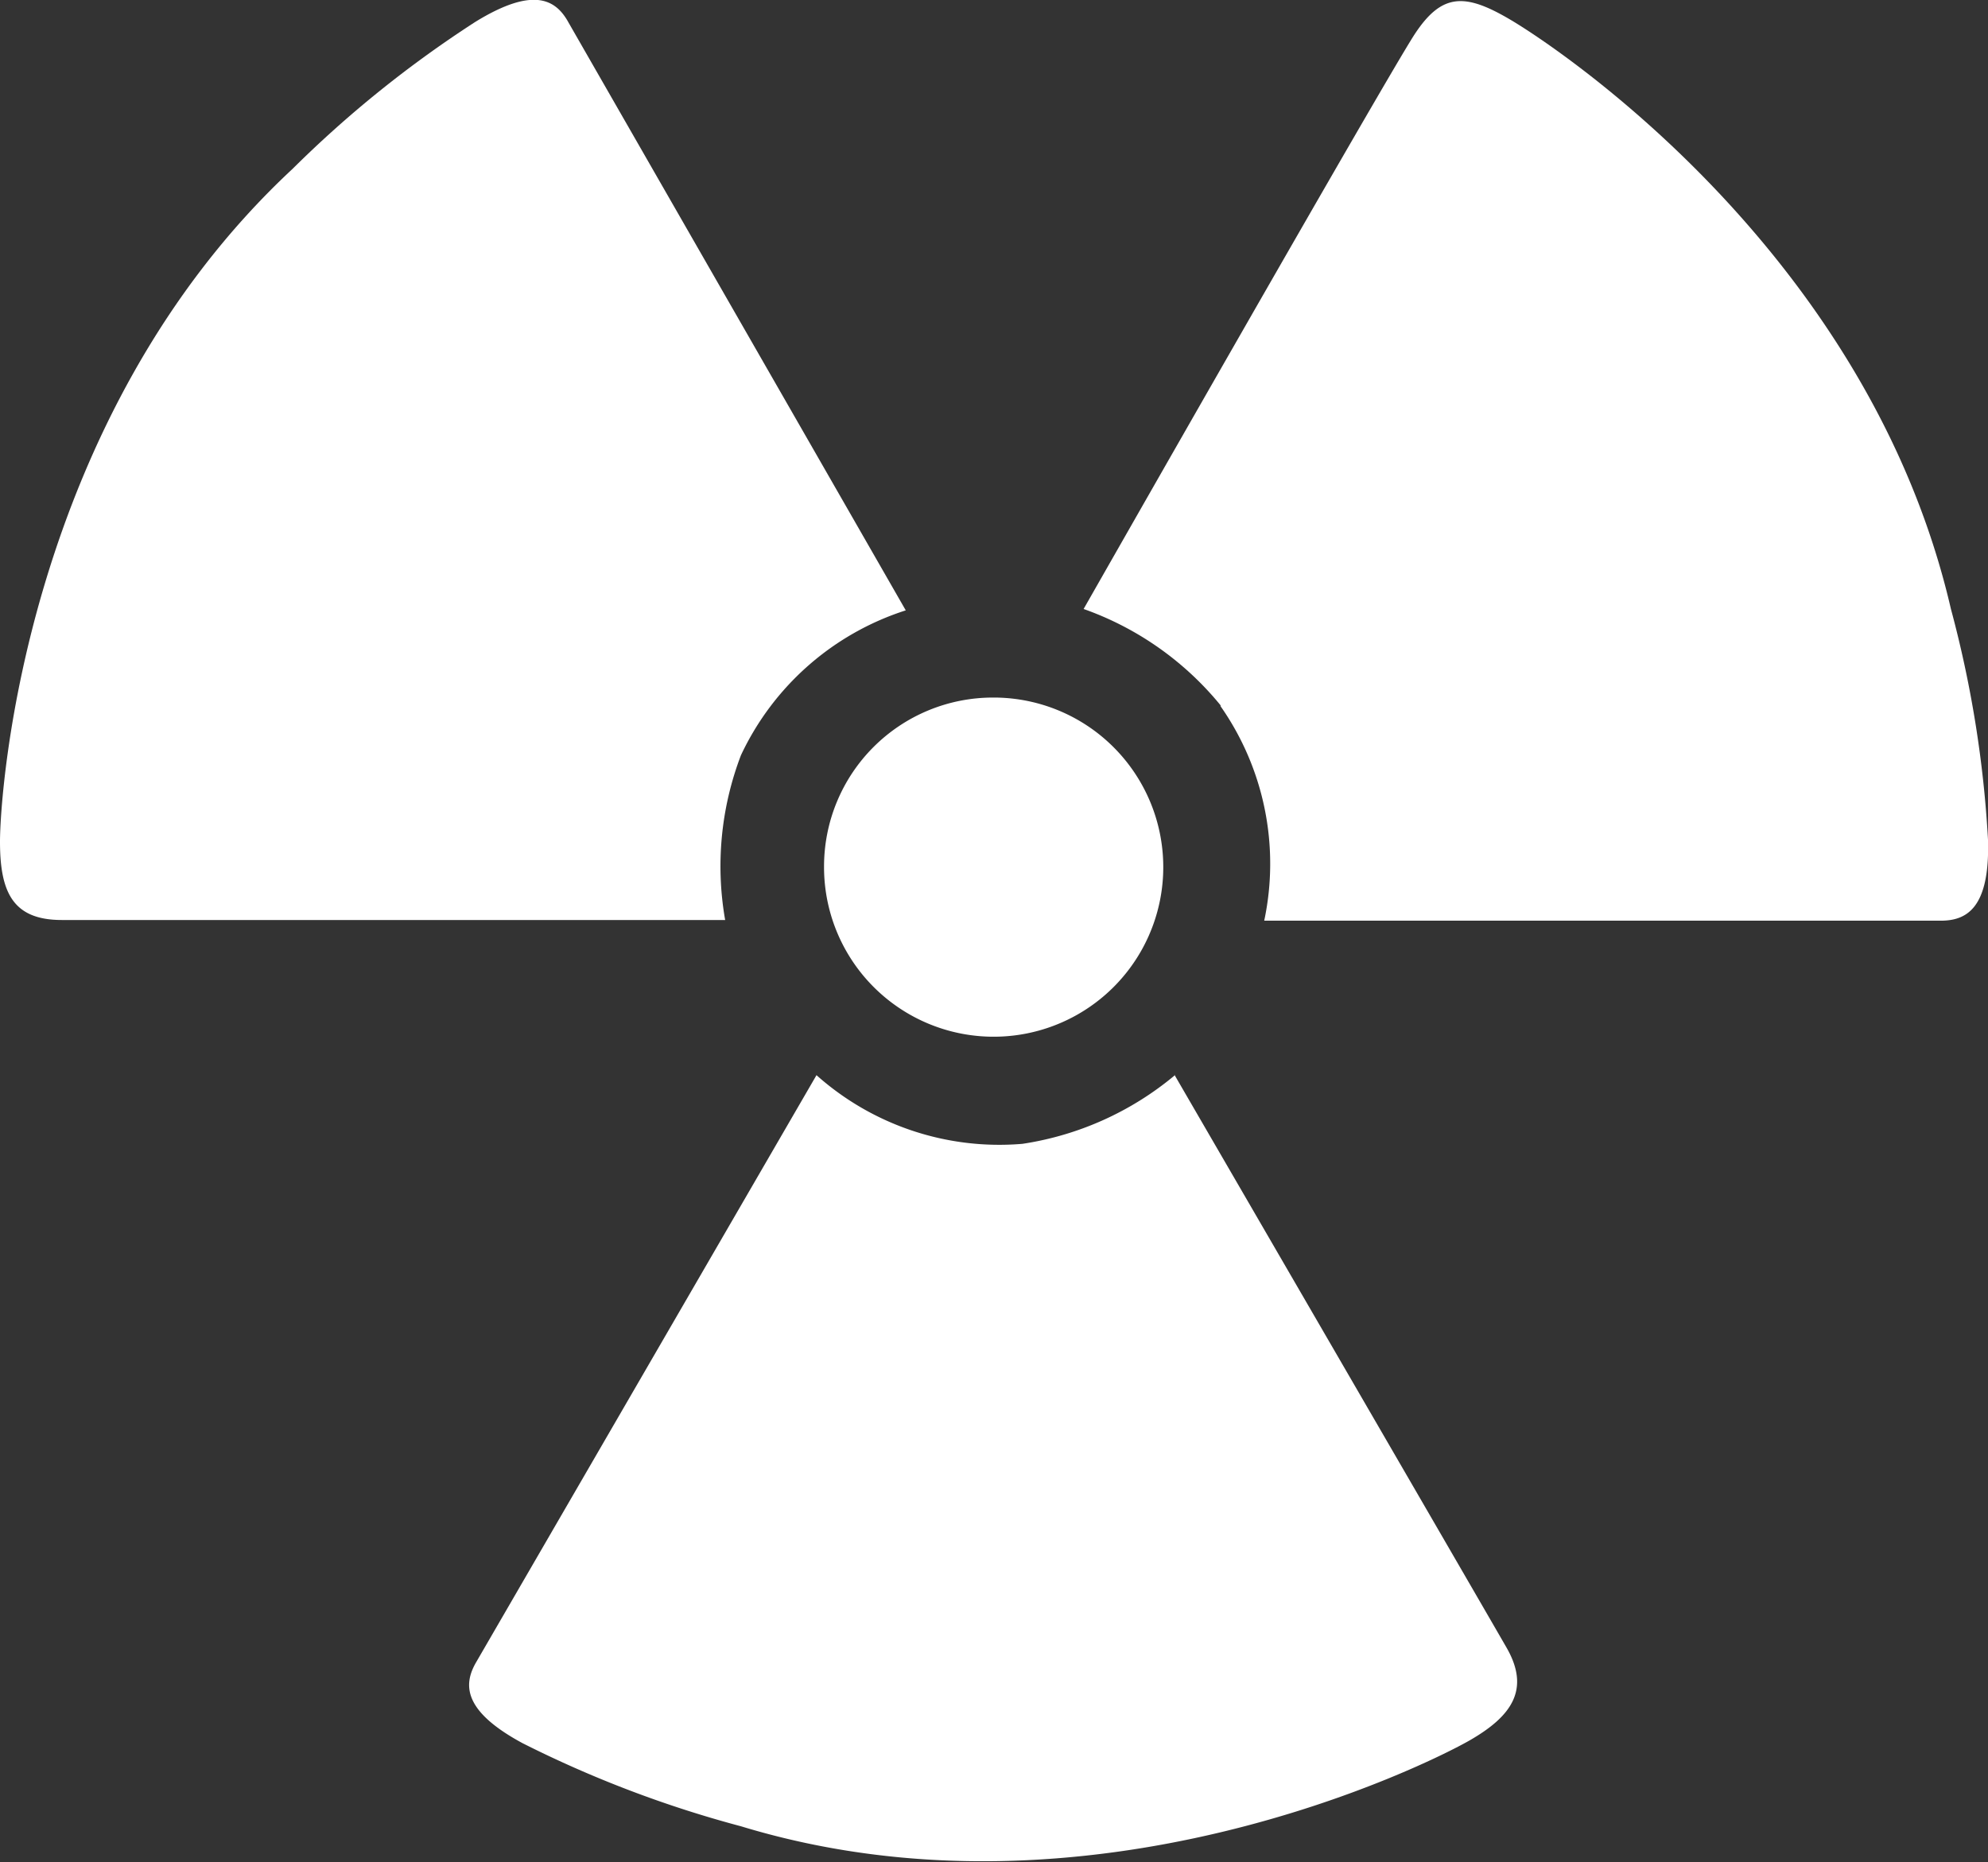 <svg xmlns="http://www.w3.org/2000/svg" viewBox="0 0 28.95 27.12"><rect x="0" y="0" width="28.95" height="27.12" fill="#333333" stroke="none"/><defs><style>.cls-1{fill:#fff;}</style></defs><title>Asset 8</title><g id="Layer_2" data-name="Layer 2"><g id="Layer_1-2" data-name="Layer 1"><path class="cls-1" d="M17.77,10.28a4,4,0,0,1,.64,3.13h9.85c.37,0,.72-.17.69-1.18a16.4,16.4,0,0,0-.54-3.36C27.21,3.68,22.66.68,22,.29S21-.11,20.6.5s-4.82,8.37-4.82,8.37a4.52,4.52,0,0,1,2,1.41"/><path class="cls-1" d="M.9,13.4h9.66A4.53,4.53,0,0,1,10.79,11a4,4,0,0,1,2.4-2.11L8.28.33C8.1,0,7.78-.21,6.92.32A16.42,16.42,0,0,0,4.26,2.46C.37,6.08,0,11.52,0,12.26s.19,1.14.9,1.14"/><path class="cls-1" d="M17.11,15.66a4.51,4.51,0,0,1-2.22,1,4,4,0,0,1-3-1L6.94,24.2c-.19.32-.22.71.67,1.19a16.45,16.45,0,0,0,3.18,1.21c5.09,1.55,10-.9,10.61-1.25s.89-.74.54-1.35-4.84-8.35-4.84-8.35"/><path class="cls-1" d="M12,12.62a2.47,2.47,0,1,0,2.46-2.46A2.46,2.46,0,0,0,12,12.62"/></g></g></svg>